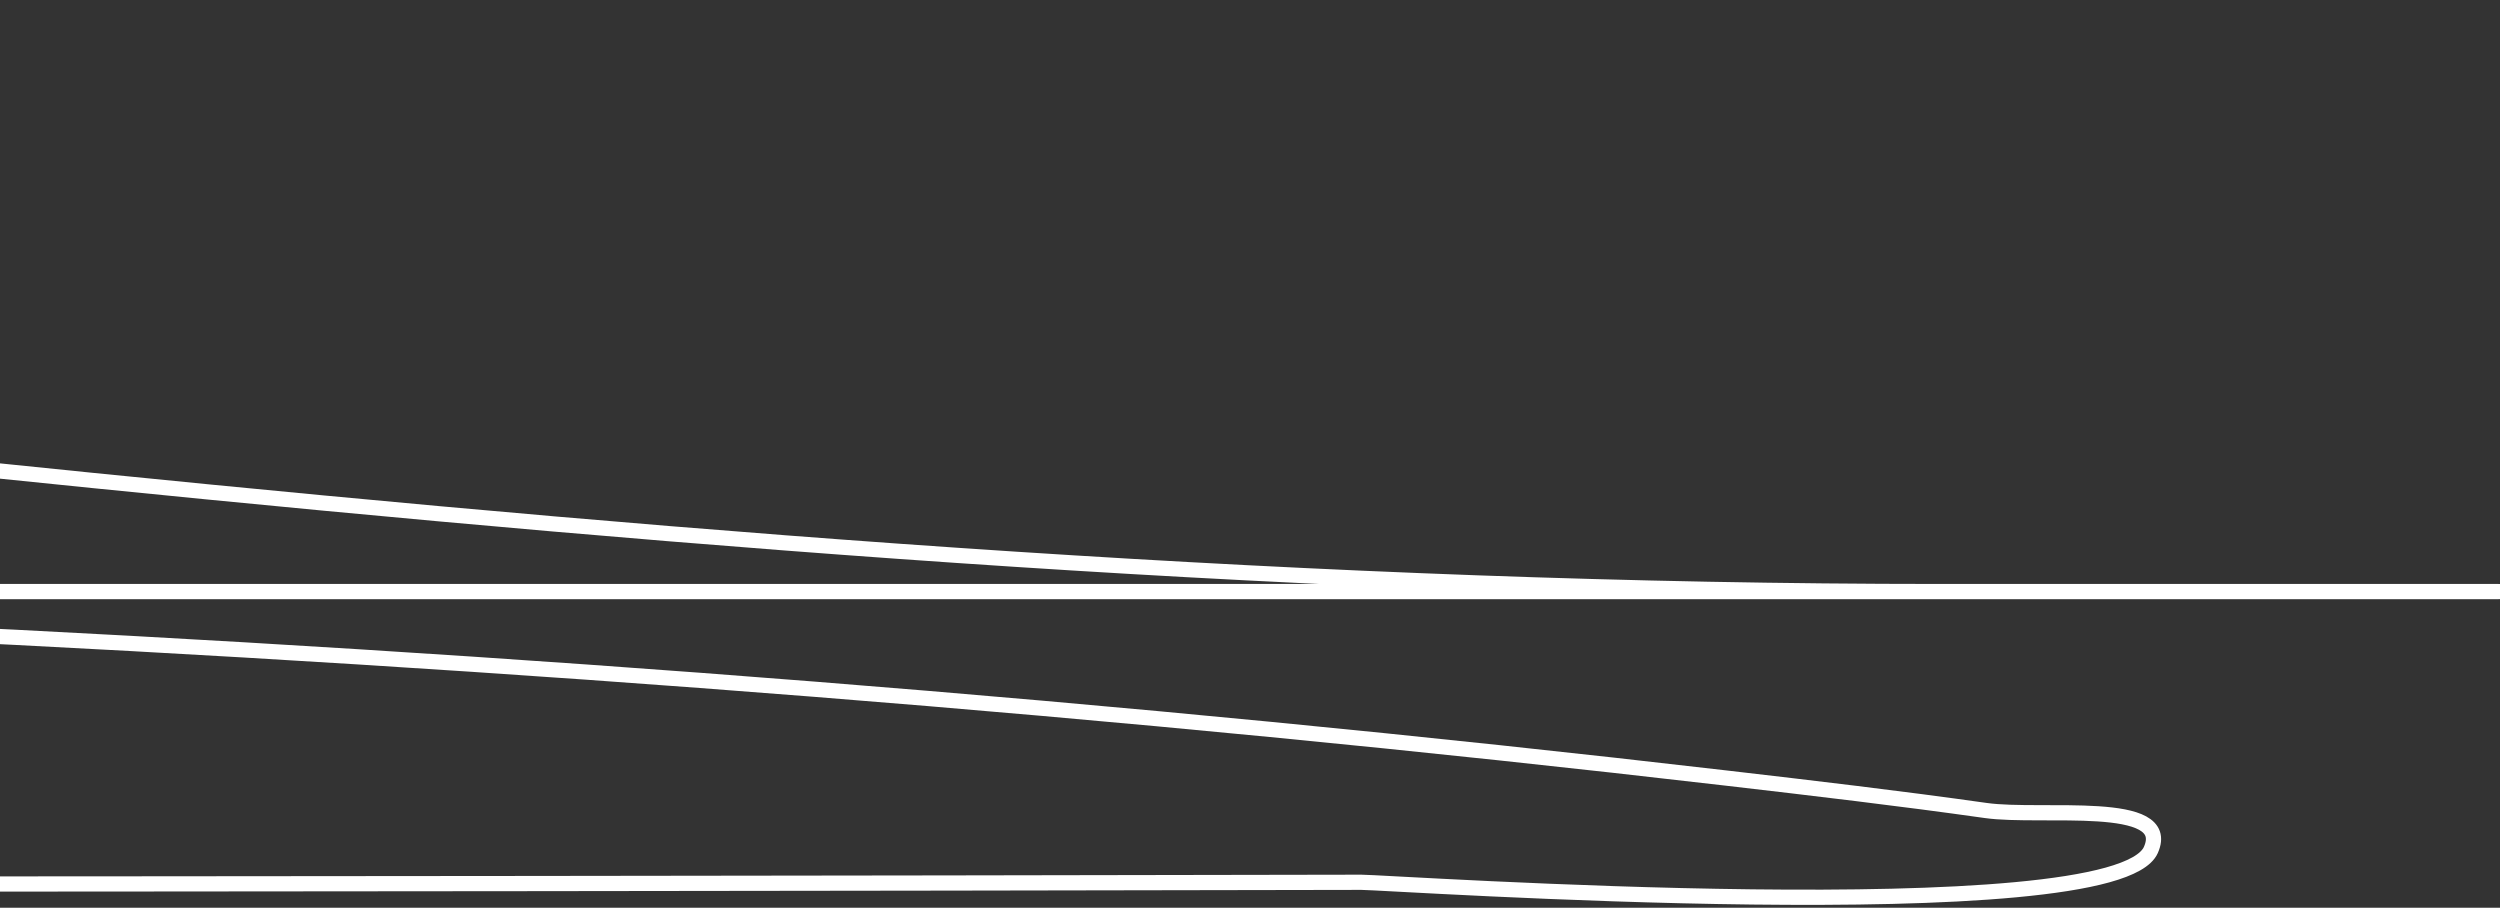 <svg width="493" height="179" viewBox="0 0 493 179" fill="none" xmlns="http://www.w3.org/2000/svg">
<rect x="0" y="0" width="493" height="179" fill="#333333" stroke="none"/>
<path d="M-1041.62 110.287C-821.913 123.503 -600.579 116.657 -380.573 116.657C-138.943 116.657 100.361 125.492 340.633 153.46C357.636 155.44 374.642 157.432 391.591 159.83C402.639 161.394 428.68 157.419 424.148 167.615C416.941 183.832 273.689 173.975 268.441 173.985C-168.596 174.866 -605.644 173.985 -1042.68 173.985C-1335.14 173.985 -1628.23 179.609 -1920.66 173.985C-1937.93 173.653 -1886.19 171.428 -1868.99 169.739C-1758.77 158.913 -1649.3 142.313 -1538.82 133.643C-1032.36 93.896 -518.708 116.657 -11.123 116.657C146.353 116.657 618.782 116.657 461.305 116.657C18.602 116.657 -424.1 116.657 -866.803 116.657C-1018.38 116.657 -1169.96 116.657 -1321.54 116.657C-1405.88 116.657 -1152.86 116.657 -1068.51 116.657C-584.88 116.657 866.025 116.657 382.39 116.657C138.931 116.657 -102.551 77.831 -344.831 57.913C-544.019 41.537 -742.939 32.863 -942.534 24.648C-1008.58 21.93 -1067.14 16.146 -1130.8 2" stroke="white" stroke-width="3" stroke-linecap="round"/>
</svg>
